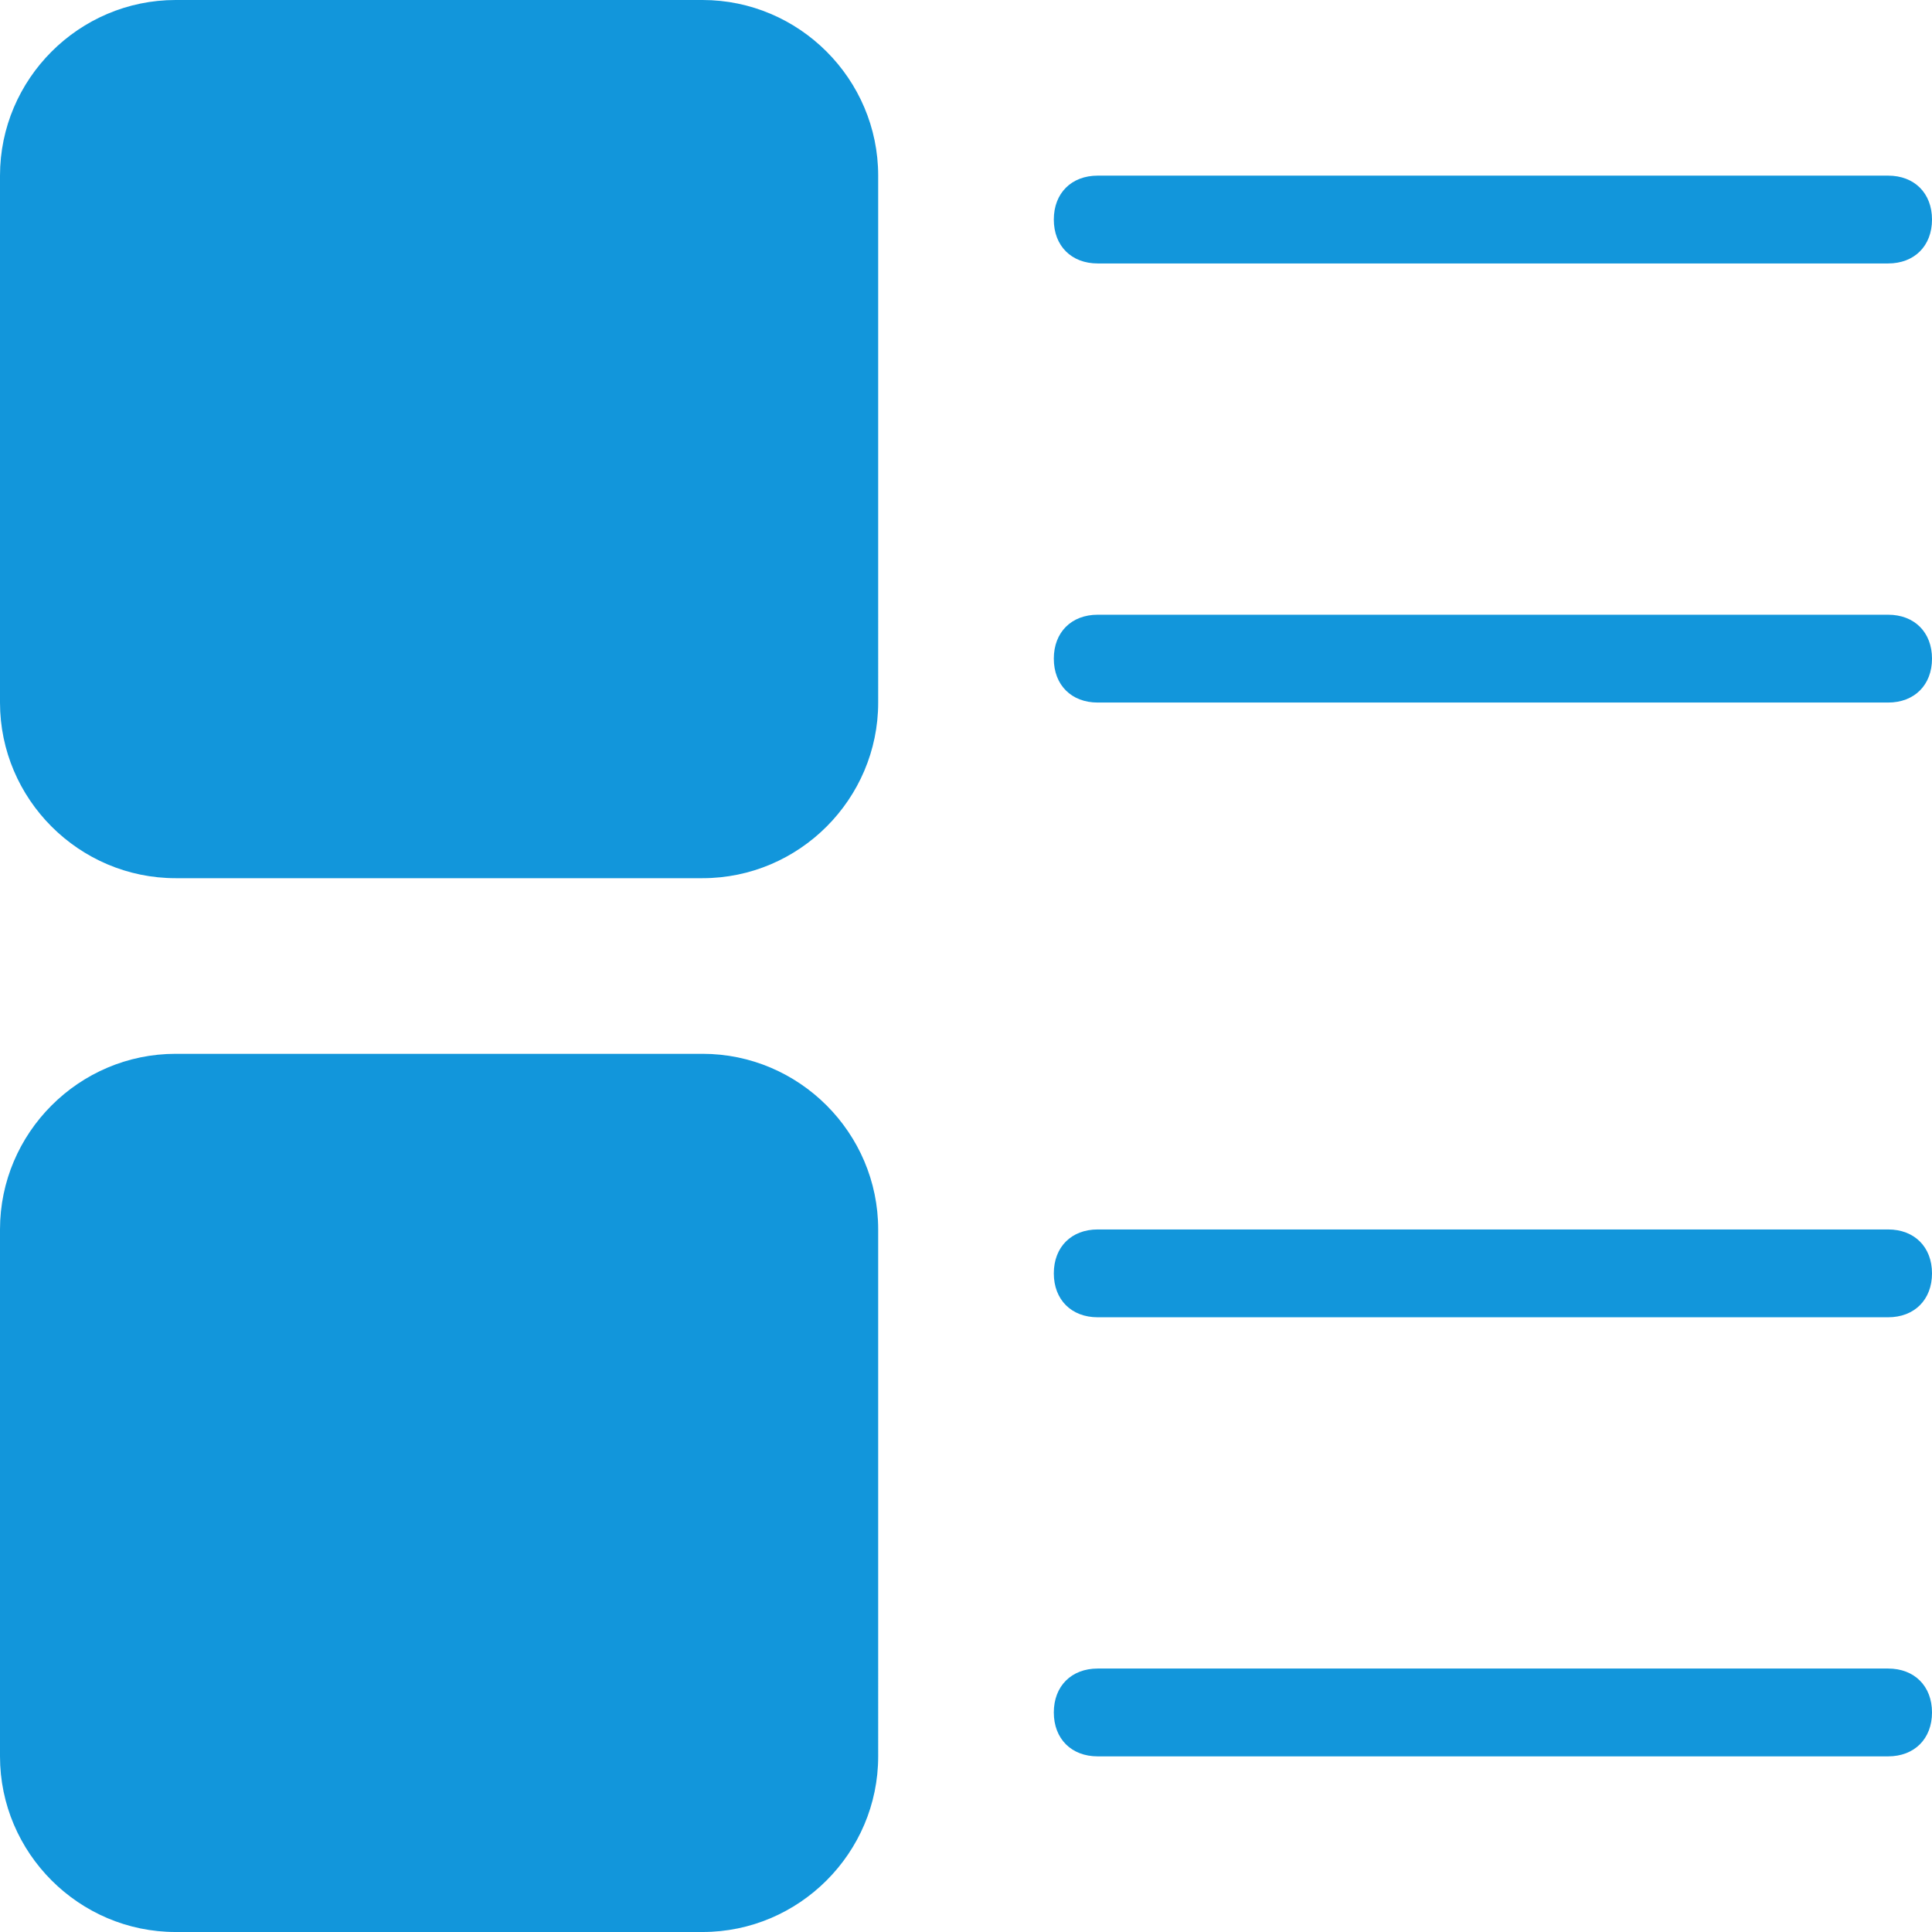 <?xml version="1.0" standalone="no"?><!DOCTYPE svg PUBLIC "-//W3C//DTD SVG 1.1//EN" "http://www.w3.org/Graphics/SVG/1.1/DTD/svg11.dtd"><svg t="1590835907052" class="icon" viewBox="0 0 1024 1024" version="1.1" xmlns="http://www.w3.org/2000/svg" p-id="1734" xmlns:xlink="http://www.w3.org/1999/xlink" width="200" height="200" fill="#1296db"><defs><style type="text/css"></style></defs><path d="M372.364 0H93.091C41.891 0 0 41.891 0 93.091v279.273c0 51.2 41.891 93.091 93.091 93.091h279.273c51.2 0 93.091-41.891 93.091-93.091V93.091c0-51.2-41.891-93.091-93.091-93.091z m0 558.545H93.091c-51.2 0-93.091 41.891-93.091 93.091v279.273c0 51.2 41.891 93.091 93.091 93.091h279.273c51.2 0 93.091-41.891 93.091-93.091V651.636c0-51.2-41.891-93.091-93.091-93.091z m209.455-418.909h418.909c13.964 0 23.273-9.309 23.273-23.273s-9.309-23.273-23.273-23.273H581.818c-13.964 0-23.273 9.309-23.273 23.273s9.309 23.273 23.273 23.273z m418.909 186.182H581.818c-13.964 0-23.273 9.309-23.273 23.273s9.309 23.273 23.273 23.273h418.909c13.964 0 23.273-9.309 23.273-23.273s-9.309-23.273-23.273-23.273z m0 325.818H581.818c-13.964 0-23.273 9.309-23.273 23.273s9.309 23.273 23.273 23.273h418.909c13.964 0 23.273-9.309 23.273-23.273s-9.309-23.273-23.273-23.273z m0 232.727H581.818c-13.964 0-23.273 9.309-23.273 23.273s9.309 23.273 23.273 23.273h418.909c13.964 0 23.273-9.309 23.273-23.273s-9.309-23.273-23.273-23.273z" p-id="1735"></path></svg>